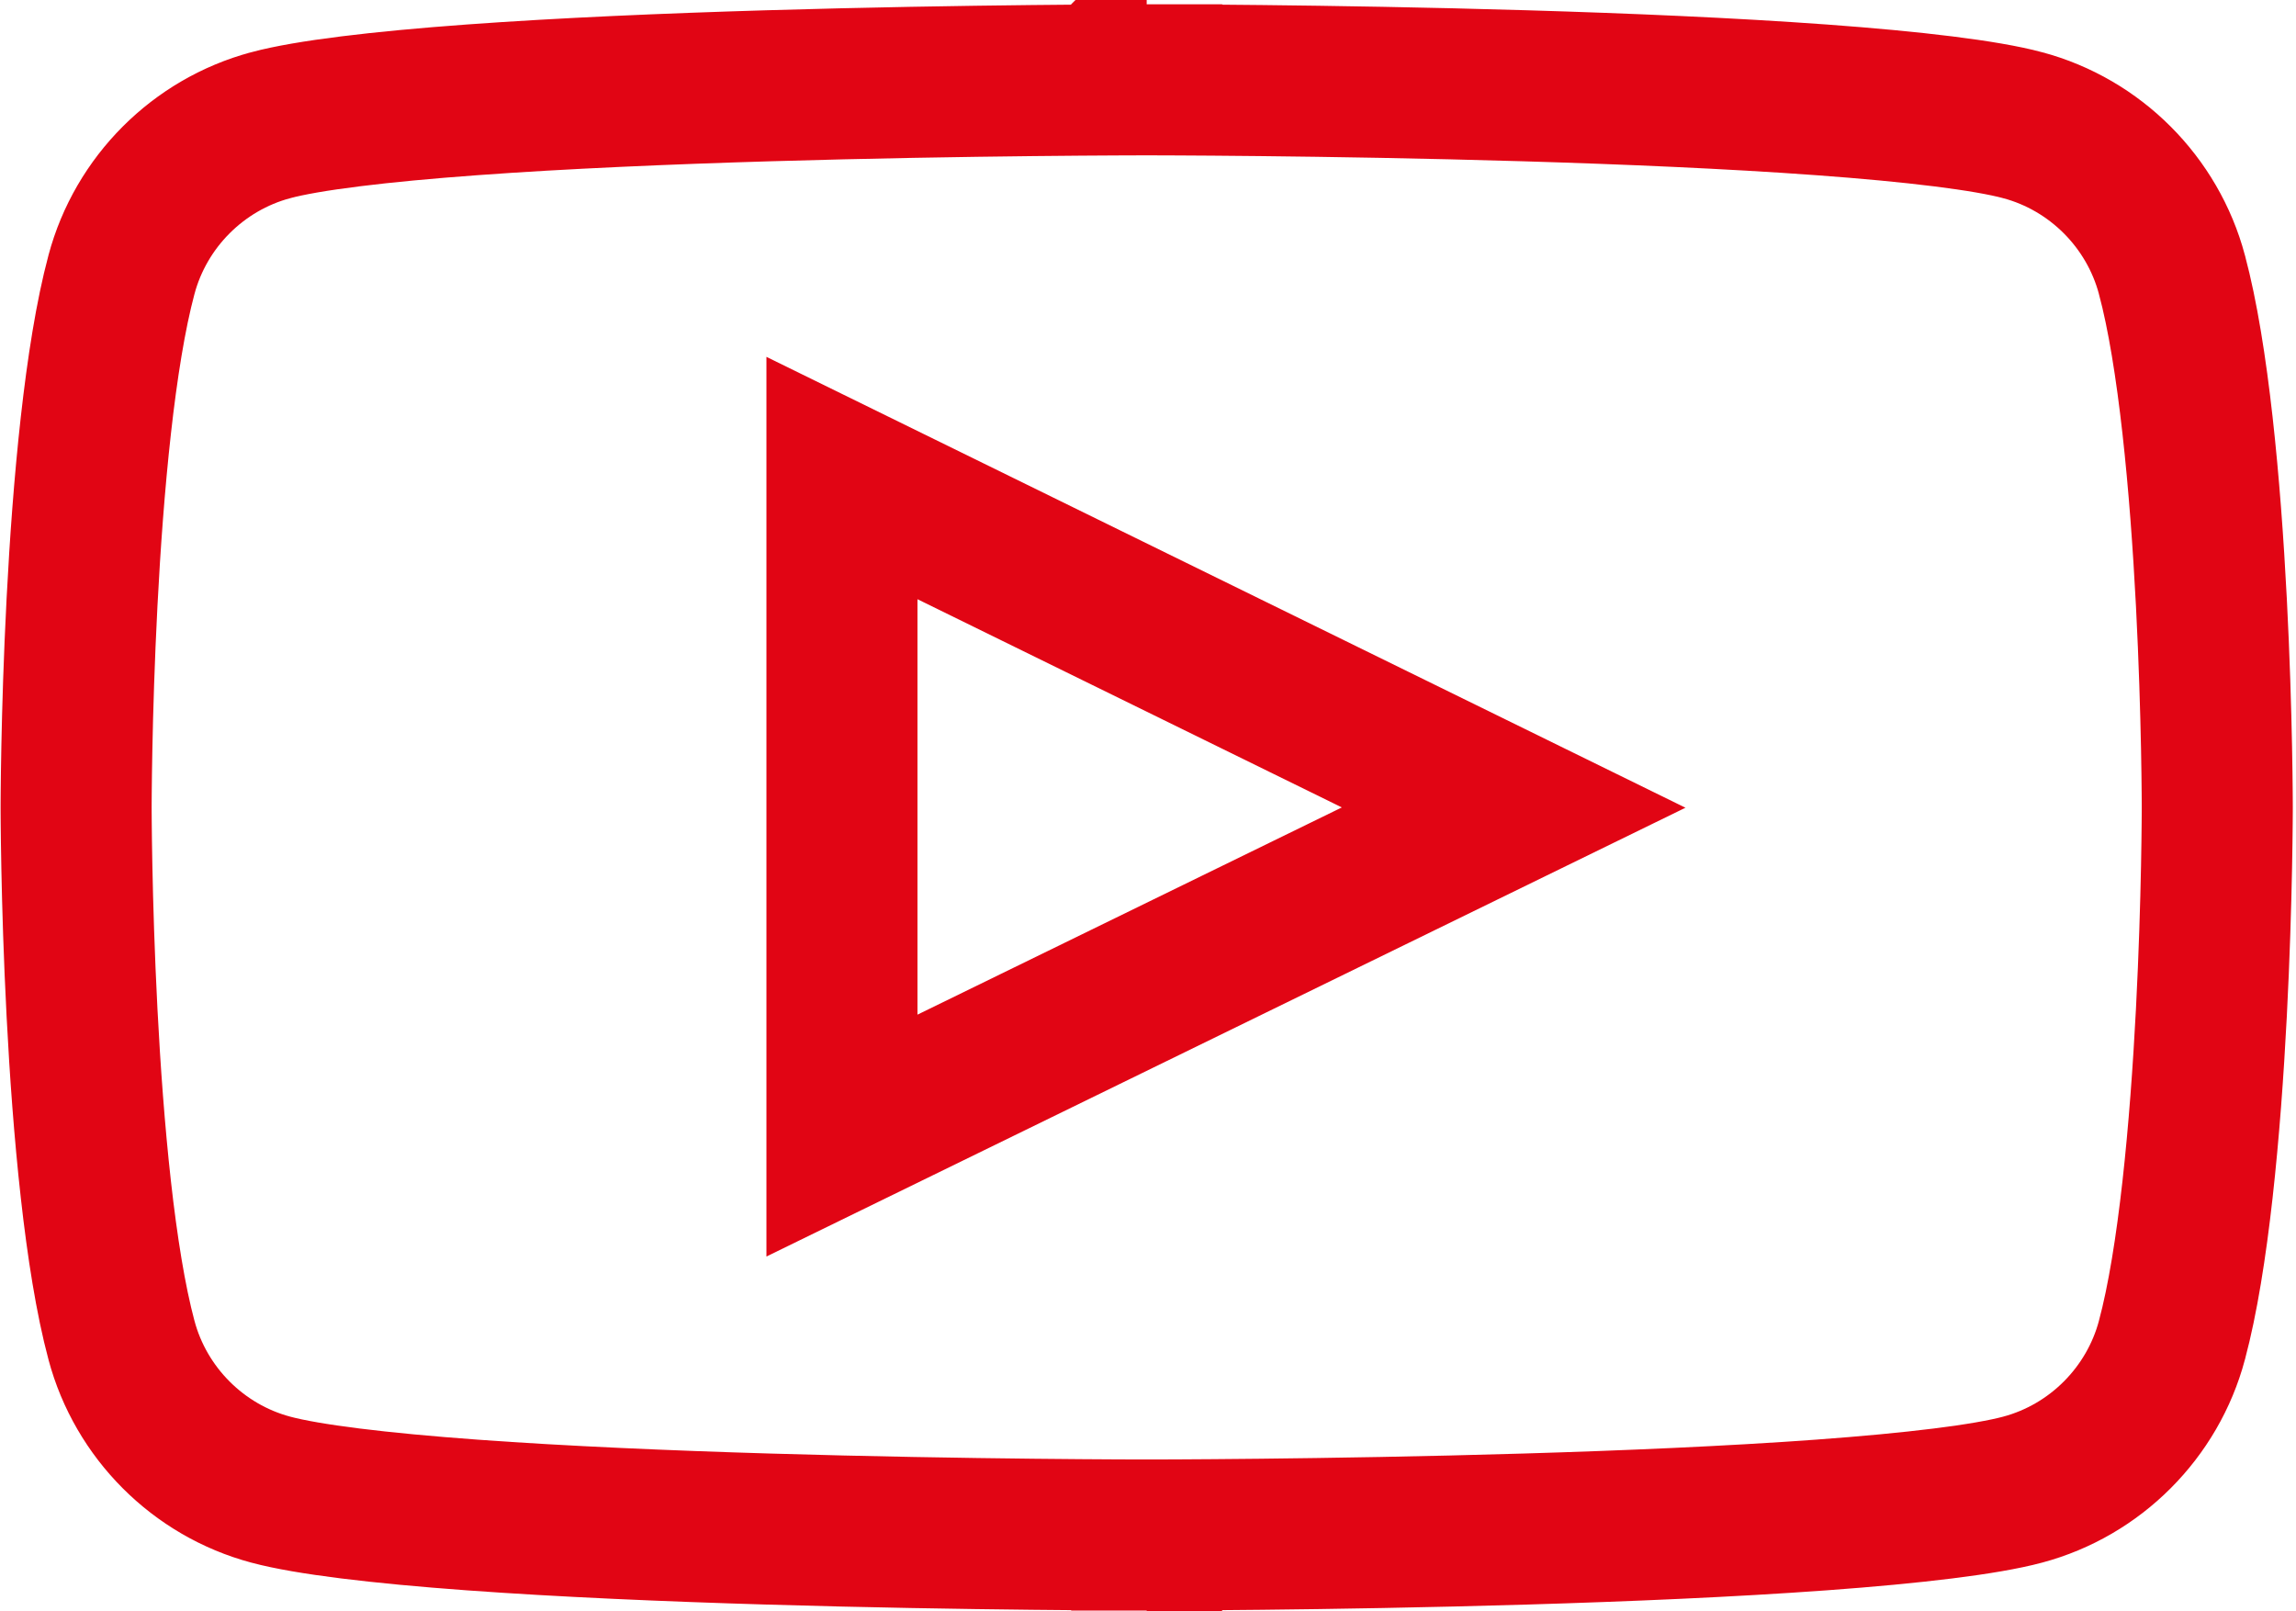 <svg width="456" height="320" viewBox="0 0 456 320" fill="none" xmlns="http://www.w3.org/2000/svg">
<g clip-path="url(#clip0_2_6)">
<path d="M431.358 54.534L431.36 54.544C435.661 70.607 438.003 96.575 439.195 119.605C439.78 130.896 440.072 141.11 440.219 148.502C440.292 152.194 440.328 155.174 440.346 157.223C440.356 158.247 440.36 159.037 440.362 159.567C440.363 159.698 440.363 159.812 440.363 159.91L440.364 160.162L440.364 160.307L440.364 160.339V160.344V160.345V160.345V160.346V160.346V160.351L440.364 160.384L440.364 160.528C440.364 160.603 440.364 160.7 440.363 160.819C440.363 160.908 440.363 161.01 440.362 161.124C440.36 161.653 440.356 162.444 440.346 163.468C440.328 165.516 440.292 168.496 440.219 172.189C440.072 179.581 439.78 189.795 439.195 201.085C438.003 224.115 435.661 250.083 431.36 266.147L431.358 266.157C427.505 280.583 416.121 291.973 401.724 295.825L401.714 295.828C394.4 297.79 380.196 299.513 361.742 300.861C343.71 302.178 322.828 303.063 302.913 303.655C283.023 304.247 264.219 304.543 250.38 304.691C243.463 304.765 237.794 304.802 233.858 304.821C231.89 304.83 230.356 304.835 229.316 304.837C228.796 304.838 228.4 304.839 228.135 304.839L227.837 304.839L227.764 304.839H227.746H227.743C227.742 304.839 227.742 304.839 227.742 319.839C227.742 304.839 227.742 304.839 227.741 304.839H227.737H227.72L227.646 304.839L227.349 304.839C227.084 304.839 226.687 304.838 226.168 304.837C225.128 304.835 223.594 304.83 221.626 304.821C217.69 304.802 212.021 304.765 205.104 304.691C191.265 304.543 172.461 304.247 152.57 303.655C132.656 303.063 111.774 302.178 93.742 300.861C75.288 299.513 61.084 297.79 53.77 295.828L53.76 295.825C39.363 291.973 27.979 280.583 24.126 266.157L24.123 266.147C19.822 250.083 17.481 224.115 16.289 201.085C15.704 189.795 15.411 179.581 15.265 172.189C15.192 168.496 15.155 165.516 15.137 163.468C15.128 162.444 15.124 161.653 15.121 161.124C15.12 160.859 15.12 160.659 15.12 160.528L15.119 160.384L15.119 160.351L15.119 160.346V160.346V160.345V160.344L15.119 160.339L15.119 160.307L15.12 160.162C15.12 160.031 15.12 159.832 15.121 159.567C15.124 159.037 15.128 158.247 15.137 157.223C15.155 155.174 15.192 152.194 15.265 148.502C15.411 141.11 15.704 130.896 16.289 119.605C17.481 96.575 19.822 70.607 24.123 54.544L24.126 54.534C27.979 40.107 39.363 28.718 53.76 24.866L53.77 24.863C61.084 22.901 75.288 21.177 93.742 19.829C111.774 18.512 132.656 17.628 152.57 17.035C172.461 16.444 191.265 16.148 205.104 15.999C212.021 15.925 217.69 15.888 221.626 15.87C223.594 15.861 225.128 15.856 226.168 15.854C226.687 15.852 227.084 15.852 227.349 15.852L227.646 15.851L227.72 15.851L227.737 15.851H227.741C227.742 15.851 227.742 15.851 227.742 0.851C227.742 15.851 227.742 15.851 227.743 15.851H227.746L227.764 15.851L227.837 15.851L228.135 15.852C228.4 15.852 228.796 15.852 229.316 15.854C230.356 15.856 231.89 15.861 233.858 15.87C237.794 15.888 243.463 15.925 250.38 15.999C264.219 16.148 283.023 16.444 302.913 17.035C322.828 17.628 343.71 18.512 361.742 19.829C380.196 21.177 394.4 22.901 401.714 24.863L401.724 24.866C416.121 28.718 427.505 40.107 431.358 54.534ZM167.217 201.5V225.517L188.799 214.979L273.082 173.824L300.622 160.376L273.106 146.878L188.824 105.533L167.217 94.934V119V201.5Z" stroke="#E10514" stroke-width="30"/>
</g>
<defs>
<clipPath id="clip0_2_6">
<rect width="456" height="320" fill="white"/>
</clipPath>
</defs>
</svg>
